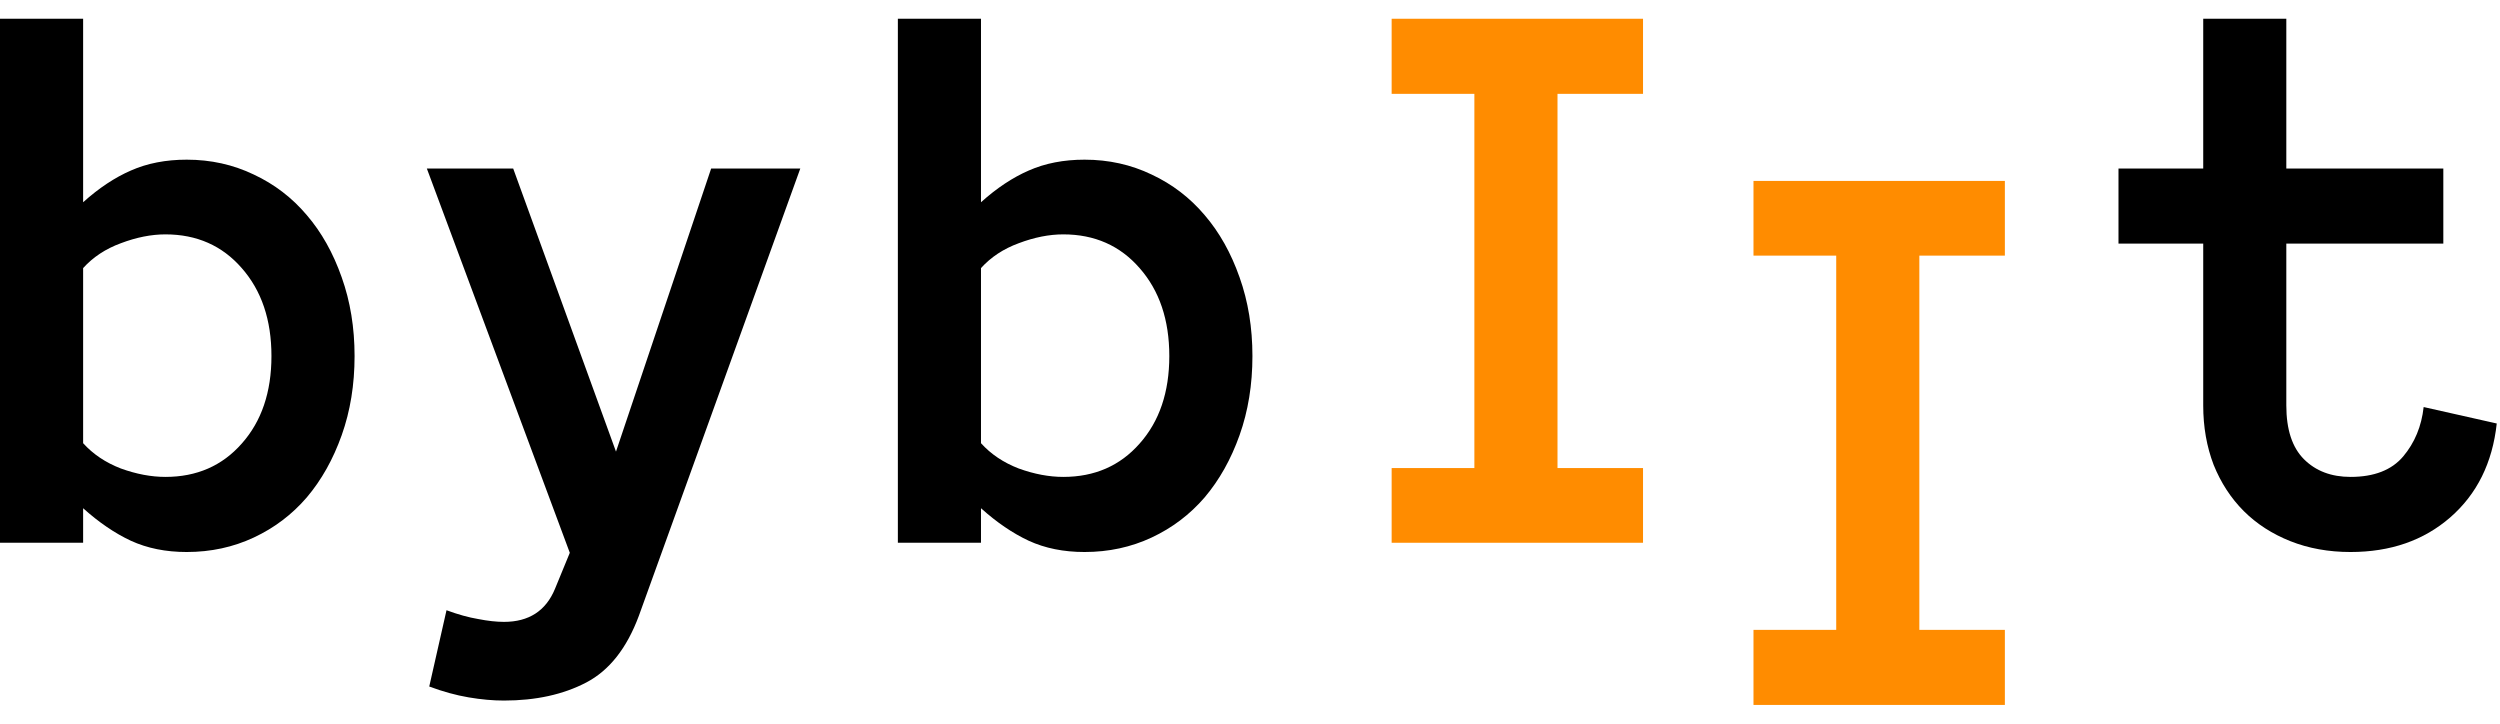 <svg width="76" height="22" viewBox="0 0 76 22" fill="none" xmlns="http://www.w3.org/2000/svg">
<path d="M0 0.57H2.527V6.148C3.007 5.717 3.491 5.396 3.979 5.184C4.476 4.964 5.042 4.854 5.676 4.854C6.409 4.854 7.088 5.005 7.715 5.306C8.341 5.599 8.879 6.01 9.326 6.539C9.774 7.06 10.128 7.691 10.388 8.431C10.649 9.164 10.779 9.961 10.779 10.824C10.779 11.694 10.649 12.496 10.388 13.229C10.128 13.961 9.774 14.592 9.326 15.121C8.879 15.641 8.341 16.048 7.715 16.341C7.088 16.634 6.409 16.781 5.676 16.781C5.042 16.781 4.476 16.667 3.979 16.439C3.491 16.211 3.007 15.882 2.527 15.45V16.5H0V0.57ZM2.527 13.473C2.828 13.806 3.21 14.063 3.674 14.242C4.146 14.413 4.598 14.498 5.029 14.498C5.981 14.498 6.755 14.16 7.349 13.485C7.951 12.809 8.252 11.922 8.252 10.824C8.252 9.725 7.951 8.834 7.349 8.15C6.755 7.467 5.981 7.125 5.029 7.125C4.598 7.125 4.146 7.215 3.674 7.394C3.21 7.564 2.828 7.817 2.527 8.15V13.473Z" fill="black"/>
<path d="M24.329 5.123L19.421 18.722C19.055 19.706 18.522 20.382 17.822 20.748C17.122 21.114 16.288 21.297 15.32 21.297C14.986 21.297 14.628 21.265 14.246 21.2C13.863 21.135 13.464 21.025 13.049 20.87L13.574 18.551C13.924 18.681 14.246 18.77 14.539 18.819C14.832 18.876 15.092 18.905 15.32 18.905C16.077 18.905 16.593 18.571 16.87 17.904L17.322 16.805L12.976 5.123H15.601L18.726 13.729L21.619 5.123H24.329Z" fill="black"/>
<path d="M27.295 0.57H29.822V6.148C30.302 5.717 30.786 5.396 31.274 5.184C31.771 4.964 32.336 4.854 32.971 4.854C33.704 4.854 34.383 5.005 35.01 5.306C35.636 5.599 36.173 6.01 36.621 6.539C37.069 7.06 37.423 7.691 37.683 8.431C37.944 9.164 38.074 9.961 38.074 10.824C38.074 11.694 37.944 12.496 37.683 13.229C37.423 13.961 37.069 14.592 36.621 15.121C36.173 15.641 35.636 16.048 35.01 16.341C34.383 16.634 33.704 16.781 32.971 16.781C32.336 16.781 31.771 16.667 31.274 16.439C30.786 16.211 30.302 15.882 29.822 15.45V16.5H27.295V0.57ZM29.822 13.473C30.123 13.806 30.505 14.063 30.969 14.242C31.441 14.413 31.893 14.498 32.324 14.498C33.276 14.498 34.05 14.16 34.644 13.485C35.246 12.809 35.547 11.922 35.547 10.824C35.547 9.725 35.246 8.834 34.644 8.15C34.05 7.467 33.276 7.125 32.324 7.125C31.893 7.125 31.441 7.215 30.969 7.394C30.505 7.564 30.123 7.817 29.822 8.15V13.473Z" fill="black"/>
<path d="M75.901 12.874C75.771 14.071 75.299 15.023 74.485 15.731C73.679 16.431 72.67 16.781 71.457 16.781C70.79 16.781 70.18 16.671 69.626 16.451C69.073 16.231 68.601 15.926 68.21 15.536C67.82 15.145 67.515 14.677 67.295 14.132C67.083 13.579 66.978 12.976 66.978 12.325V7.406H64.402V5.123H66.978V0.57H69.504V5.123H74.277V7.406H69.504V12.325C69.504 13.058 69.683 13.603 70.041 13.961C70.4 14.319 70.872 14.498 71.457 14.498C72.174 14.498 72.707 14.29 73.057 13.876C73.407 13.46 73.614 12.96 73.679 12.374L75.901 12.874Z" fill="black"/>
<path d="M49.948 16.5H42.306V14.229H44.821V2.853H42.306V0.57H49.948V2.853H47.348V14.229H49.948V16.5Z" fill="#FF8C00"/>
<path d="M60.948 5.5H53.306V7.771H55.821V19.148H53.306V21.43H60.948V19.148H58.348V7.771H60.948V5.5Z" fill="#FF8C00"/>
</svg>
